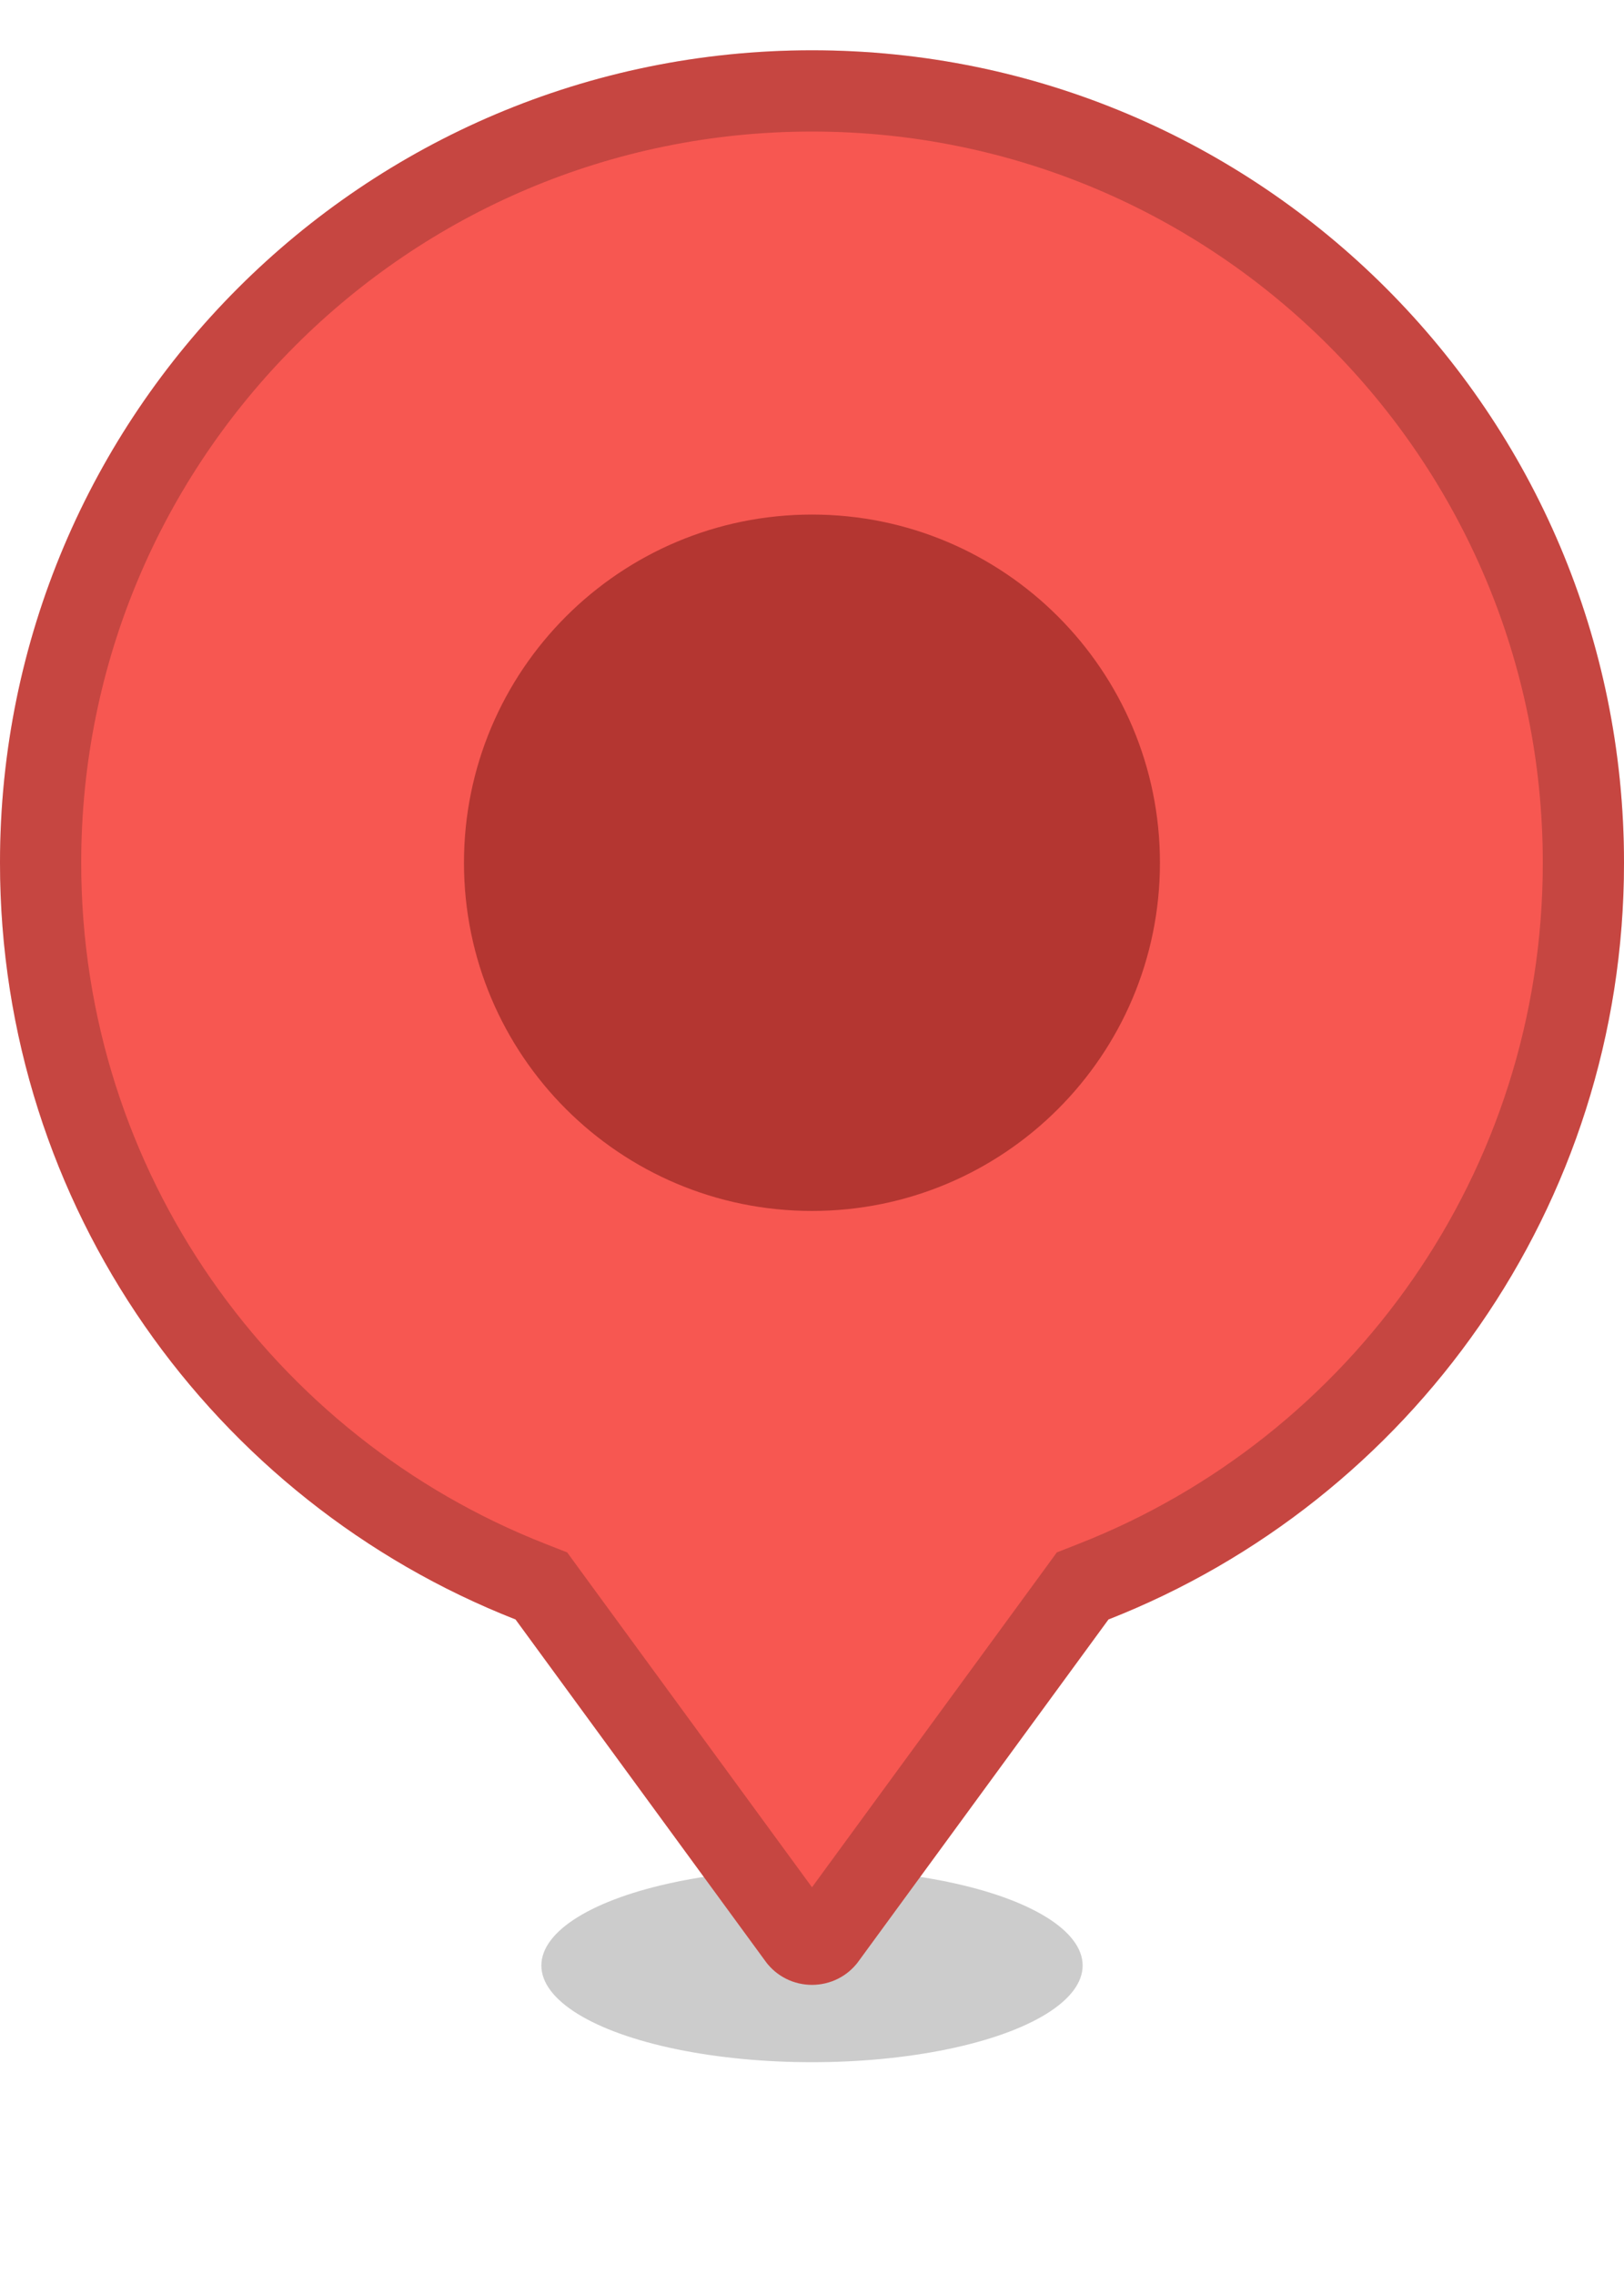 <svg width="20" height="28" viewBox="0 0 20 28" fill="none" xmlns="http://www.w3.org/2000/svg">
<g filter="url(#filter0_f_7032_12842)">
<ellipse cx="10" cy="24.191" rx="3.333" ry="1.19" fill="black" fill-opacity="0.2"/>
</g>
<path fill-rule="evenodd" clip-rule="evenodd" d="M10 0.619C15.523 0.619 20 5.096 20 10.619C20 14.854 17.368 18.474 13.651 19.932L10.57 24.143C10.505 24.231 10.42 24.303 10.321 24.353C10.222 24.403 10.112 24.429 10 24.429C9.888 24.429 9.778 24.403 9.679 24.353C9.58 24.303 9.495 24.231 9.43 24.143L6.349 19.932C2.632 18.474 0 14.854 0 10.619C0 5.096 4.477 0.619 10 0.619Z" fill="#F75751"/>
<path d="M13.468 19.466L13.333 19.519L13.247 19.637L10.166 23.848L10.165 23.849C10.149 23.871 10.126 23.892 10.097 23.906C10.068 23.921 10.034 23.929 10 23.929C9.965 23.929 9.932 23.921 9.903 23.906C9.874 23.892 9.851 23.871 9.835 23.849L9.834 23.848L6.753 19.637L6.667 19.519L6.532 19.466C3 18.081 0.5 14.641 0.5 10.619C0.5 5.372 4.753 1.119 10 1.119C15.247 1.119 19.5 5.372 19.5 10.619C19.5 14.641 17 18.081 13.468 19.466Z" stroke="black" stroke-opacity="0.2"/>
<path d="M14.285 10.619C14.285 8.252 12.367 6.333 10 6.333C7.633 6.333 5.714 8.252 5.714 10.619C5.714 12.986 7.633 14.904 10 14.904C12.367 14.904 14.285 12.986 14.285 10.619Z" fill="#B43631"/>
<defs>
<filter id="filter0_f_7032_12842" x="4.667" y="21" width="10.667" height="6.381" filterUnits="userSpaceOnUse" color-interpolation-filters="sRGB">
<feFlood flood-opacity="0" result="BackgroundImageFix"/>
<feBlend mode="normal" in="SourceGraphic" in2="BackgroundImageFix" result="shape"/>
<feGaussianBlur stdDeviation="1" result="effect1_foregroundBlur_7032_12842"/>
</filter>
</defs>
</svg>
